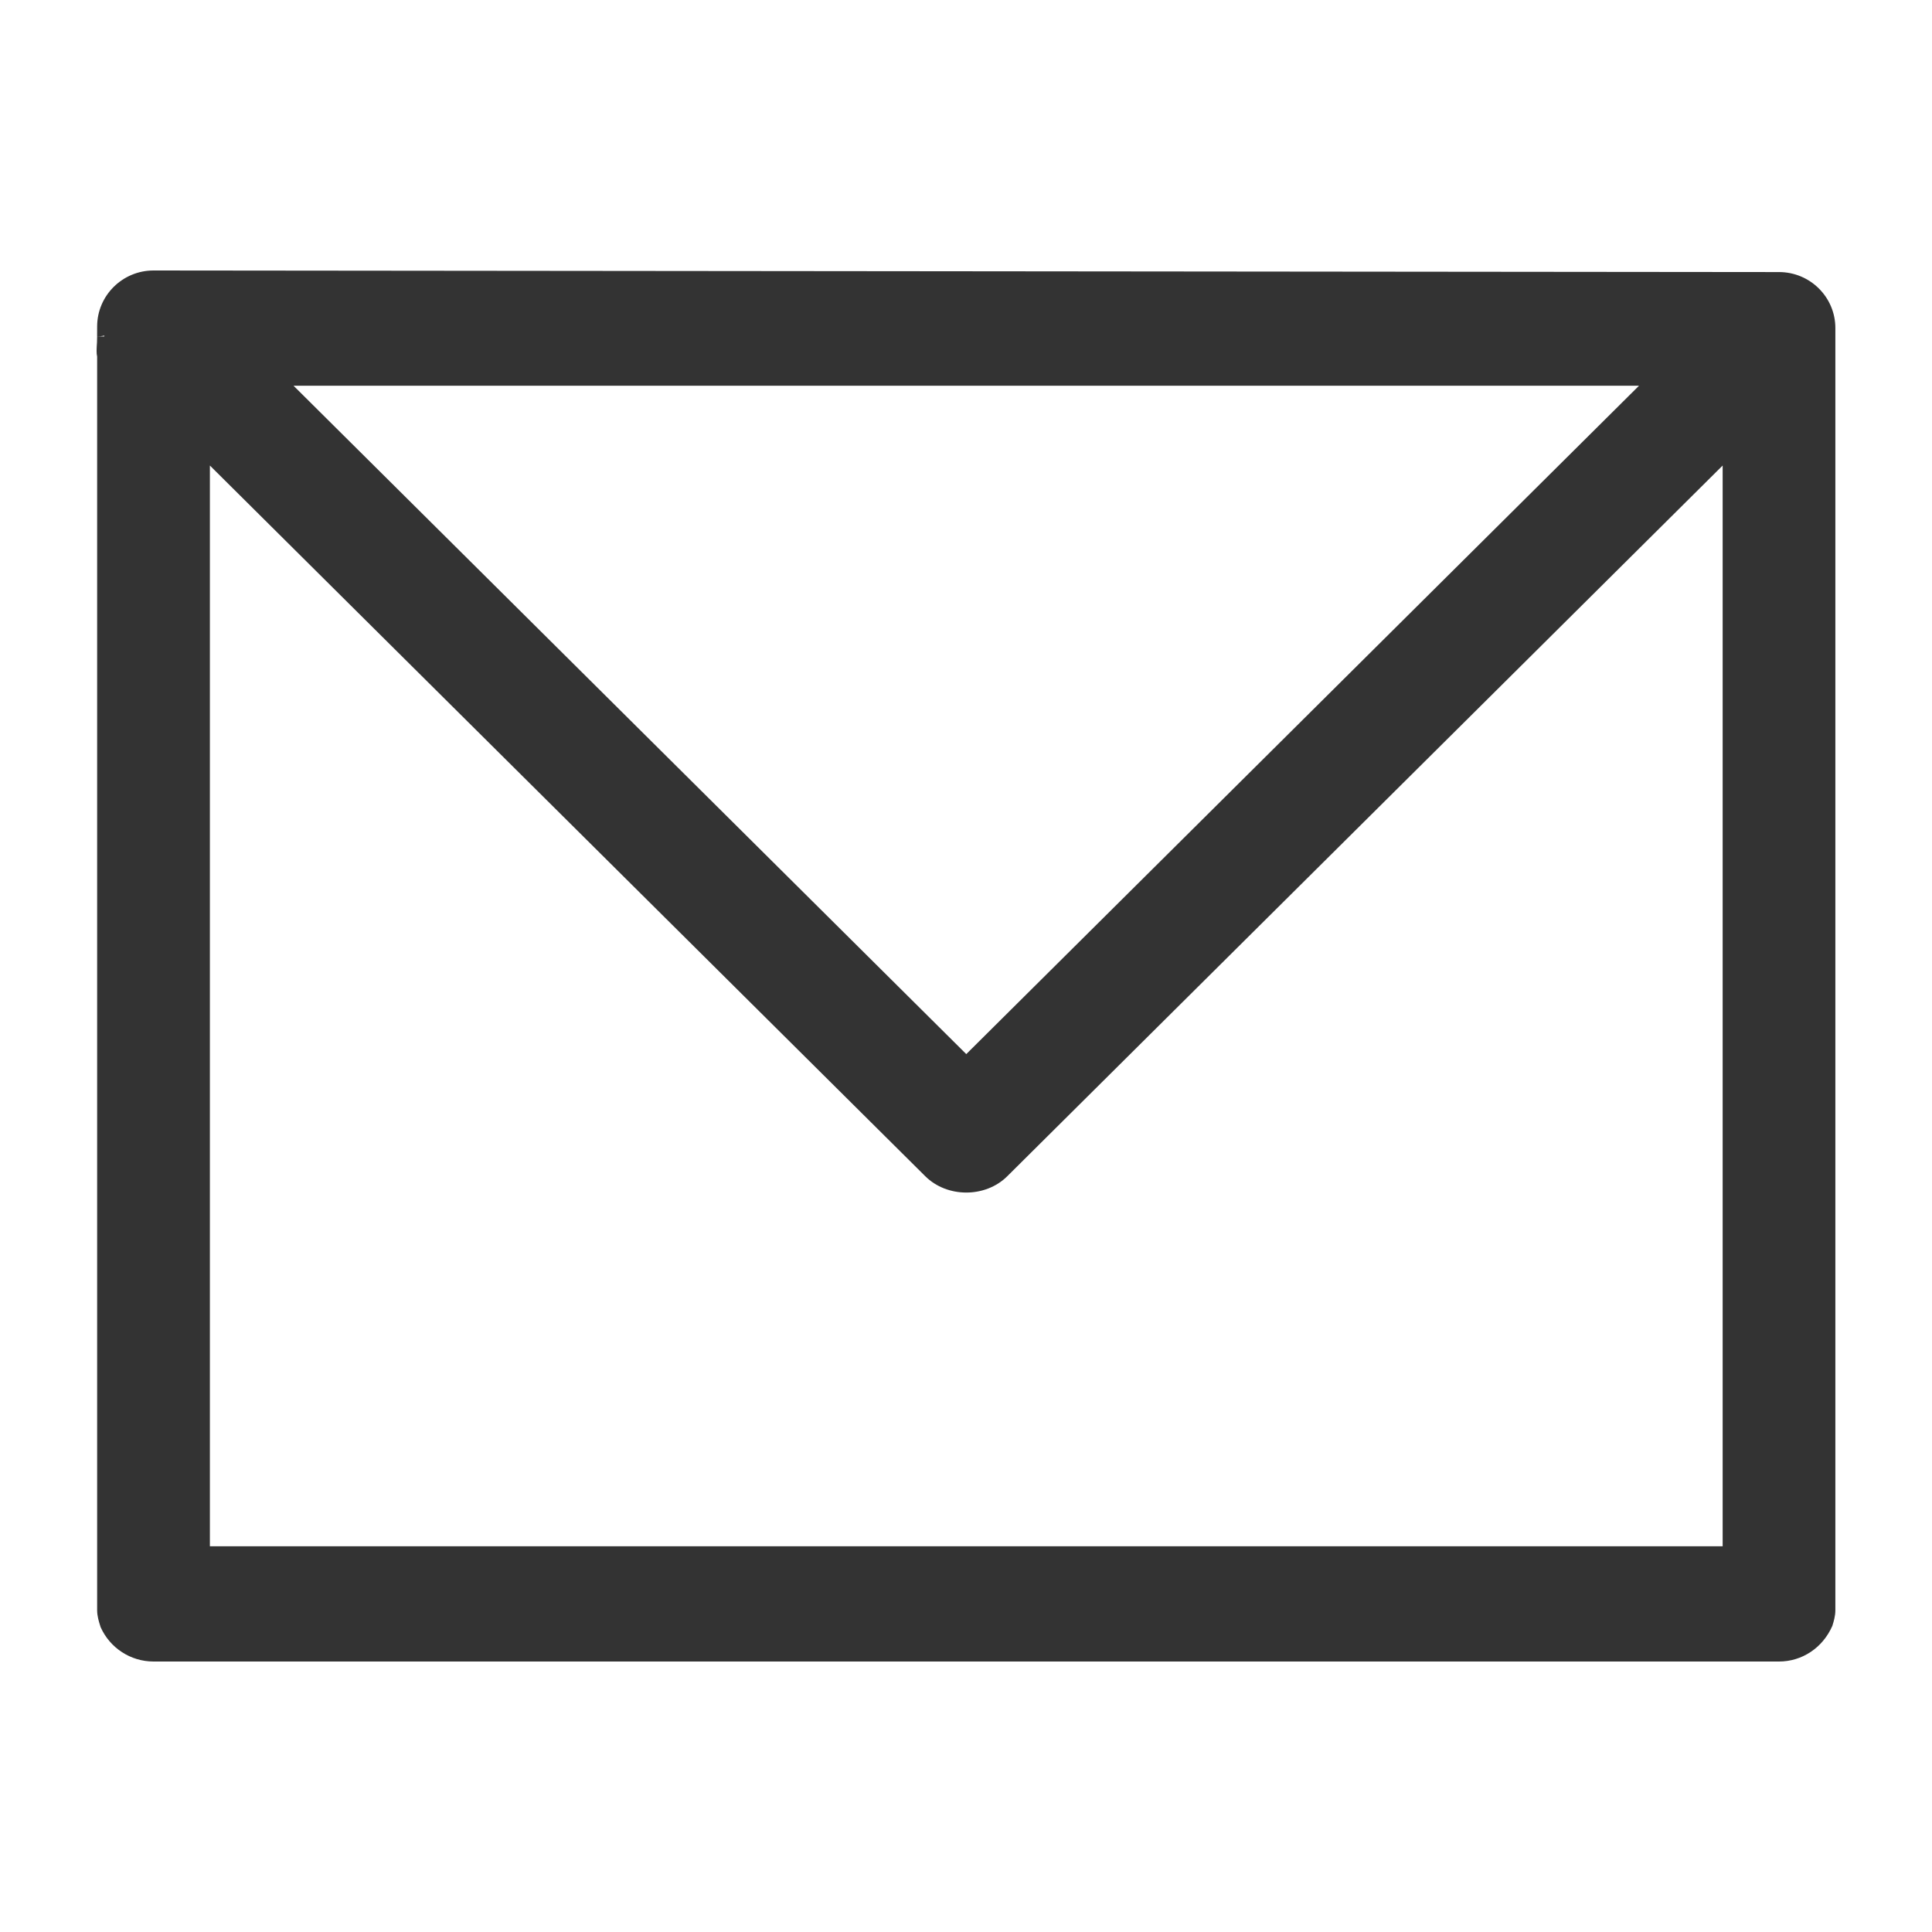 <?xml version="1.0" encoding="utf-8"?>
<!-- Generator: Adobe Illustrator 18.0.0, SVG Export Plug-In . SVG Version: 6.00 Build 0)  -->
<!DOCTYPE svg PUBLIC "-//W3C//DTD SVG 1.1//EN" "http://www.w3.org/Graphics/SVG/1.1/DTD/svg11.dtd">
<svg version="1.1" id="Layer_1" xmlns="http://www.w3.org/2000/svg" xmlns:xlink="http://www.w3.org/1999/xlink" x="0px" y="0px"
	 viewBox="0 0 50 50" enable-background="new 0 0 50 50" xml:space="preserve">
<g>
	<g>
		<g>
			<path fill="#BDBBBB" d="M160.168,363.389c0.862-1.149,2.533-1.958,4.49-1.958c3.393,0,5.561,2.062,5.561,4.725
				c0,2.375-1.645,4.359-4.83,5.064l-0.261,2.767h-1.436l-0.469-4.229c3.183-0.522,4.567-1.932,4.567-3.55
				c0-1.592-1.201-2.767-3.21-2.767c-1.227,0-2.142,0.365-2.637,1.044c-0.027,0.026-0.052,0.052-0.052,0.078
				c0.418,0.13,0.679,0.626,0.679,1.096c0,0.809-0.522,1.436-1.357,1.436c-0.888,0-1.723-0.731-1.723-1.827
				C159.489,364.59,159.724,363.964,160.168,363.389z M162.752,377.433c0-0.94,0.758-1.723,1.671-1.723
				c0.94,0,1.697,0.783,1.697,1.723s-0.758,1.697-1.697,1.697C163.509,379.13,162.752,378.373,162.752,377.433z"/>
		</g>
	</g>
	<g>
		<path fill="#BDBBBB" d="M165,393c-12.683,0-23-10.317-23-23s10.317-23,23-23s23,10.317,23,23S177.683,393,165,393z M165,349.486
			c-11.311,0-20.514,9.202-20.514,20.514s9.203,20.514,20.514,20.514s20.514-9.202,20.514-20.514S176.311,349.486,165,349.486z"/>
	</g>
</g>
<g>
	<path fill="#333333" d="M39.17,415.956h-1.988c-0.288-1.4-1.534-2.456-3.025-2.456H15.844c-1.49,0-2.737,1.057-3.024,2.456h-1.988
		c-3.137,0-5.688,2.539-5.688,5.66v32.224c0,3.121,2.552,5.66,5.688,5.66H39.17c3.136,0,5.687-2.539,5.687-5.66v-32.224
		C44.857,418.495,42.305,415.956,39.17,415.956z M15.601,416.572c0-0.133,0.109-0.243,0.243-0.243h18.313
		c0.135,0,0.244,0.109,0.244,0.243v2.213v5.044c0,0.133-0.109,0.242-0.244,0.242H15.844c-0.133,0-0.243-0.109-0.243-0.242v-5.044
		V416.572z M42.013,453.84c0,1.561-1.274,2.83-2.843,2.83H10.832c-1.568,0-2.844-1.27-2.844-2.83v-32.224
		c0-1.561,1.276-2.83,2.844-2.83h1.925v5.044c0,1.694,1.385,3.072,3.087,3.072h18.313c1.703,0,3.088-1.378,3.088-3.072v-5.044h1.925
		c1.568,0,2.843,1.27,2.843,2.83V453.84z"/>
	<path fill="#333333" d="M35.822,432.214H14.179c-0.785,0-1.422,0.633-1.422,1.415c0,0.782,0.637,1.415,1.422,1.415h21.643
		c0.785,0,1.422-0.633,1.422-1.415C37.244,432.847,36.608,432.214,35.822,432.214z"/>
	<path fill="#333333" d="M35.822,440.469H14.179c-0.785,0-1.422,0.633-1.422,1.415c0,0.782,0.637,1.415,1.422,1.415h21.643
		c0.785,0,1.422-0.633,1.422-1.415C37.244,441.102,36.608,440.469,35.822,440.469z"/>
	<path fill="#333333" d="M35.822,448.724H14.179c-0.785,0-1.422,0.633-1.422,1.415s0.637,1.415,1.422,1.415h21.643
		c0.785,0,1.422-0.633,1.422-1.415S36.608,448.724,35.822,448.724z"/>
</g>
<path fill="#333333" d="M-20.551,46.277c-1.688-6.657-8.229-8.156-11.764-8.967c-0.631-0.144-1.344-0.309-1.592-0.422
	c-2.019-0.927-3.328-2.283-3.895-4.033c2.174-2.138,4.026-5.314,5.094-8.74c1.213-1.709,1.881-3.503,1.881-5.054
	c0-1.043-0.292-1.945-0.868-2.682c-0.462-8.113-6.198-14.542-13.082-14.647L-44.9,1.731c-6.682,0.037-12.4,6.267-13.044,14.195
	c-0.837,0.791-1.279,1.873-1.279,3.135c0,1.816,0.925,3.969,2.539,5.911c1.039,2.949,2.632,5.63,4.495,7.565
	c-0.562,1.767-1.876,3.135-3.908,4.066c-0.257,0.118-0.971,0.297-1.544,0.441c-3.534,0.889-10.112,2.542-11.808,9.232
	c-0.214,0.84,0.269,1.712,1.082,1.945c0.777,0.199,1.627-0.329,1.831-1.126c1.234-4.867,6.491-6.19,9.631-6.98
	c0.818-0.205,1.523-0.383,2.018-0.609c4.113-1.886,5.457-4.951,5.86-7.189c0.101-0.551-0.087-1.123-0.491-1.493
	c-1.854-1.691-3.425-4.249-4.425-7.202c-0.066-0.202-0.173-0.39-0.308-0.542c-1.225-1.41-1.957-2.912-1.957-4.018
	c0-0.472,0.127-0.711,0.503-0.948c0.434-0.277,0.706-0.759,0.728-1.289c0.268-6.655,4.707-11.896,10.096-11.932l0.169,0.009
	c5.463,0.082,9.867,5.435,10.029,12.185c0.011,0.45,0.204,0.876,0.531,1.169c0.224,0.198,0.311,0.423,0.311,0.805
	c0,0.911-0.513,2.126-1.408,3.331c-0.115,0.154-0.2,0.324-0.253,0.506c-1.015,3.39-2.816,6.371-4.944,8.179
	c-0.429,0.369-0.631,0.952-0.528,1.523c0.404,2.238,1.747,5.302,5.859,7.191c0.524,0.24,1.253,0.407,2.177,0.619
	c3.089,0.707,8.259,1.89,9.475,6.688c0.178,0.69,0.776,1.171,1.456,1.171c0.131,0,0.259-0.018,0.395-0.054
	C-20.813,47.986-20.337,47.116-20.551,46.277z"/>
<g>
	<g>
		<g>
			<path fill="#333333" d="M48.304,276.379c-0.339-1.103-1.125-2.006-2.159-2.489c-0.522-0.244-1.098-0.39-1.711-0.39H28.861
				c-1.548,0-3.373,0.775-4.419,1.865L2.63,297.362c-1.529,1.593-1.504,4.161,0.059,5.726l16.237,16.215
				c0.772,0.771,1.801,1.196,2.901,1.196c1.065,0,2.077-0.406,2.868-1.164l10.568-10.472l2.334-2.313l9.005-8.923
				c1.117-1.068,1.898-2.894,1.898-4.44v-15.628C48.5,277.147,48.419,276.755,48.304,276.379z M45.429,279.278v13.915
				c0,0.641-0.421,1.627-0.894,2.079l-9.152,9.068l-2.334,2.313l-10.445,10.349c-0.148,0.142-0.354,0.212-0.56,0.212
				c-0.041,0-0.078-0.016-0.118-0.022c-0.033,0.004-0.065,0.017-0.098,0.017c-0.212,0-0.425-0.075-0.575-0.225L5.015,300.767
				c-0.304-0.304-0.309-0.823-0.02-1.124l21.792-21.976c0.446-0.462,1.435-0.884,2.075-0.884h14.416h1.157l0.021,0.004h0.196
				c0.429,0,0.779,0.349,0.779,0.778V279.278z"/>
			<path fill="#333333" d="M42.256,282.461c-0.184-1.186-1.035-2.142-2.161-2.487c-0.289-0.089-0.588-0.15-0.906-0.15
				c-1.717,0-3.114,1.395-3.114,3.11c0,0.327,0.065,0.637,0.159,0.934c0.356,1.12,1.322,1.96,2.513,2.131
				c0.146,0.021,0.291,0.045,0.442,0.045c1.717,0,3.115-1.395,3.115-3.11C42.304,282.773,42.28,282.617,42.256,282.461z
				 M37.632,282.935c0-0.212,0.044-0.414,0.121-0.598c0.156-0.372,0.452-0.67,0.822-0.829c0.189-0.081,0.396-0.128,0.614-0.128
				c0.859,0,1.558,0.698,1.558,1.555c0,0.857-0.698,1.555-1.558,1.555C38.33,284.49,37.632,283.792,37.632,282.935z"/>
		</g>
	</g>
</g>
<g>
	<path fill="#FEBF4F" stroke="#FEBF4F" stroke-width="0.656" stroke-miterlimit="10" d="M83.338,101.23
		c-0.993,0-1.801,0.812-1.801,1.808v3.011c-2.548-3.104-3.935-6.965-3.935-11.039c0-4.646,1.803-9.015,5.076-12.301
		c3.222-3.236,7.7-5.092,12.284-5.092c2.062,0,4.085,0.364,6.009,1.081c0.903,0.34,1.984-0.158,2.318-1.064
		c0.167-0.454,0.149-0.946-0.052-1.386c-0.201-0.439-0.561-0.773-1.009-0.939C99.898,74.441,97.454,74,94.962,74
		c-5.532,0-10.938,2.243-14.832,6.152C76.178,84.12,74,89.397,74,95.01c0,5.067,1.789,9.851,5.043,13.655h-3.111
		c-0.993,0-1.801,0.811-1.801,1.808c0,0.997,0.808,1.809,1.801,1.809h7.229c0.051,0.004,0.096,0.029,0.147,0.029
		c0.094,0,0.178-0.039,0.269-0.053c0.078-0.011,0.153-0.025,0.227-0.046c0.099-0.029,0.195-0.056,0.288-0.103
		c0.167-0.078,0.318-0.181,0.452-0.304c0.012-0.011,0.027-0.014,0.038-0.026c0.004-0.004,0.005-0.009,0.009-0.013
		c0.336-0.329,0.546-0.786,0.546-1.294v-7.434C85.138,102.042,84.33,101.23,83.338,101.23z"/>
	<path fill="#FEBF4F" stroke="#FEBF4F" stroke-width="0.656" stroke-miterlimit="10" d="M110.935,81.304h3.259
		c0.994,0,1.801-0.812,1.801-1.809c0-0.997-0.808-1.808-1.801-1.808h-7.406c-0.993,0-1.801,0.811-1.801,1.808v7.435
		c0,0.997,0.808,1.809,1.801,1.809c0.994,0,1.801-0.811,1.801-1.809v-2.817c2.464,3.076,3.81,6.868,3.81,10.872
		c0,4.647-1.804,9.016-5.078,12.301c-3.273,3.287-7.63,5.098-12.266,5.098c-2.155,0-4.268-0.398-6.272-1.18
		c-0.899-0.357-1.991,0.127-2.338,1.028c-0.36,0.93,0.102,1.979,1.026,2.339c2.429,0.948,4.98,1.429,7.583,1.429
		c5.598,0,10.86-2.187,14.814-6.157c3.954-3.969,6.131-9.245,6.131-14.859C116,89.906,114.203,85.112,110.935,81.304z"/>
</g>
<path fill="#ED2224" d="M44.975,76.99c0.091-0.437-0.073-0.886-0.466-1.252c-0.831-0.771-2.489-0.849-3.409-0.135
	c-1.987,1.544-4.242,3.295-7.173,3.295c-1.995-0.01-3.998-0.869-5.936-1.699c-0.725-0.311-1.439-0.616-2.143-0.878
	c-1.87-0.698-3.59-1.105-5.257-1.246c-1.877-0.159-3.914-0.069-6.363,0.29c-4.079,0.597-7.146,1.945-8.871,3.901
	c-0.441,0.502-0.469,1.087-0.115,1.574v14.887c-0.328,0.467-0.32,0.987,0,1.428v16.229c0,0.906,0.997,1.616,2.271,1.616
	c1.273,0,2.27-0.71,2.27-1.616V96.767c1.71-1.359,4.659-1.832,6.78-2.07c1.855-0.209,3.593-0.142,5.109,0.195
	c1.3,0.289,2.523,0.796,3.818,1.333l0.294,0.121c2.418,0.999,5.16,2.131,8.332,2.131c0.386,0,0.778-0.016,1.172-0.053
	c4.107-0.374,7.11-2.706,9.1-4.251c0.479-0.374,0.686-0.854,0.585-1.337V76.99z M9.784,92.767V80.453
	c1.709-1.36,4.658-1.832,6.78-2.071c1.855-0.209,3.593-0.142,5.109,0.195c1.3,0.289,2.523,0.796,3.818,1.332l0.294,0.122
	c2.713,1.121,5.869,2.407,9.505,2.078c2-0.182,3.706-0.816,5.144-1.577v11.898c-1.974,1.499-3.982,2.781-6.508,2.781
	c-1.995-0.01-3.999-0.869-5.937-1.7c-0.725-0.31-1.437-0.615-2.141-0.877c-1.871-0.697-3.59-1.105-5.257-1.245
	c-0.592-0.05-1.211-0.076-1.838-0.076c-1.366,0-2.846,0.12-4.525,0.365C12.569,91.923,11.084,92.287,9.784,92.767z"/>
<g>
	<g>
		<path fill="#989898" d="M-27.932,114.344c-3.234-0.628-6.739-1.033-9.643-2.322c-1.858-0.825-3.724-2.01-5.855-2.412
			c-2.412-0.454-4.816,0.352-6.65,1.428c-1.503,0.882-2.923,1.838-4.473,2.675c-1.728,0.934-4.414,0.539-6.392,0.55
			c-0.808,0.004-1.438,0.209-1.911,0.52h1.699v1.431h33.193v-1.431h1.214C-27.061,114.591-27.452,114.438-27.932,114.344z"/>
	</g>
	<g>
		<g>
			<g>
				<path fill="#333333" d="M-28.854,118.135H-60.95c-1.202,0-2.179-0.862-2.179-1.921v-5.676c0-7.414,5.716-12.664,9.976-15.546
					c-4.203-2.878-9.829-8.115-9.829-15.531v-5.677c0-1.059,0.977-1.92,2.179-1.92h31.948c1.202,0,2.179,0.861,2.179,1.92v5.677
					c0,7.414-5.713,12.662-9.974,15.543c4.259,2.903,9.974,8.178,9.974,15.579v5.63C-26.675,117.273-27.652,118.135-28.854,118.135z
					 M-60.554,115.865h31.303v-5.281c0-7.25-6.464-12.291-10.316-14.651l-1.529-0.937l1.533-0.93
					c4.705-2.855,10.312-7.706,10.312-14.605v-5.327h-31.156v5.327c0,7.277,6.372,12.273,10.17,14.604l1.525,0.937l-1.53,0.929
					c-4.705,2.857-10.312,7.71-10.312,14.607V115.865z"/>
			</g>
		</g>
		<g>
			<path fill="#333333" d="M-22.412,75h-45.176C-68.369,75-69,74.104-69,73c0-1.104,0.631-2,1.412-2h45.176
				c0.78,0,1.412,0.895,1.412,2C-21,74.104-21.631,75-22.412,75z"/>
		</g>
		<g>
			<path fill="#333333" d="M-22.412,119h-45.176c-0.78,0-1.412-0.895-1.412-2c0-1.104,0.631-2,1.412-2h45.176
				c0.78,0,1.412,0.895,1.412,2C-21,118.105-21.631,119-22.412,119z"/>
		</g>
	</g>
</g>
<g>
	<g>
		<path fill="#333333" d="M95,49c-5.398,0-24-15.912-24-28.031C71,9.958,81.766,1,95,1s24,8.958,24,19.969
			C119,33.088,100.398,49,95,49z M95,3.954c-11.291,0-20.476,7.633-20.476,17.015c0,11.148,17.572,24.619,20.476,25.073
			c2.905-0.454,20.476-13.925,20.476-25.073C115.476,11.587,106.291,3.954,95,3.954z M95,33.173c-7.638,0-13.853-5.21-13.853-11.613
			S87.362,9.948,95,9.948s13.853,5.209,13.853,11.612S102.638,33.173,95,33.173z M95,12.902c-5.695,0-10.329,3.884-10.329,8.658
			c0,4.775,4.634,8.659,10.329,8.659s10.329-3.884,10.329-8.659C105.329,16.786,100.695,12.902,95,12.902z"/>
	</g>
</g>
<path fill="#2EB88A" d="M43.957,146.16c-1.124-0.912-2.701-0.629-3.515,0.632l-19.443,30.08L9.501,160.428
	c-0.858-1.227-2.443-1.441-3.535-0.483c-1.096,0.959-1.288,2.731-0.432,3.956l13.56,19.392c0.017,0.025,0.04,0.041,0.058,0.065
	c0.075,0.101,0.16,0.192,0.249,0.282c0.052,0.053,0.102,0.109,0.157,0.156c0.016,0.013,0.027,0.03,0.044,0.043
	c0.12,0.097,0.245,0.178,0.373,0.248c0.025,0.014,0.051,0.022,0.077,0.035c0.133,0.067,0.269,0.119,0.408,0.158
	c0.041,0.011,0.08,0.022,0.121,0.031c0.164,0.037,0.329,0.062,0.495,0.062c0.001,0,0.001,0,0.002,0s0.002,0,0.002,0
	c0.173,0,0.346-0.027,0.517-0.067c0.043-0.01,0.085-0.023,0.128-0.036c0.139-0.041,0.276-0.096,0.409-0.165
	c0.032-0.016,0.065-0.029,0.096-0.046c0.139-0.08,0.274-0.172,0.401-0.284c0.013-0.011,0.022-0.025,0.034-0.037
	c0.046-0.042,0.086-0.093,0.129-0.139c0.099-0.104,0.192-0.212,0.273-0.33c0.016-0.023,0.037-0.039,0.052-0.063l21.404-33.114
	C45.337,148.834,45.085,147.072,43.957,146.16z"/>
<g>
	<path fill="#2EB88A" d="M109.17,415.956h-1.988c-0.288-1.4-1.534-2.456-3.025-2.456H85.844c-1.49,0-2.737,1.057-3.024,2.456h-1.988
		c-3.137,0-5.688,2.539-5.688,5.66v32.224c0,3.121,2.552,5.66,5.688,5.66h28.338c3.136,0,5.687-2.539,5.687-5.66v-32.224
		C114.857,418.495,112.305,415.956,109.17,415.956z M85.601,416.572c0-0.133,0.109-0.243,0.243-0.243h18.313
		c0.135,0,0.244,0.109,0.244,0.243v2.213v5.044c0,0.133-0.109,0.242-0.244,0.242H85.844c-0.133,0-0.243-0.109-0.243-0.242v-5.044
		V416.572z M112.013,453.84c0,1.561-1.274,2.83-2.843,2.83H80.832c-1.568,0-2.844-1.27-2.844-2.83v-32.224
		c0-1.561,1.276-2.83,2.844-2.83h1.925v5.044c0,1.694,1.385,3.072,3.087,3.072h18.313c1.703,0,3.088-1.378,3.088-3.072v-5.044h1.925
		c1.568,0,2.843,1.27,2.843,2.83V453.84z"/>
	<path fill="#2EB88A" d="M105.822,432.214H84.179c-0.785,0-1.422,0.633-1.422,1.415c0,0.782,0.637,1.415,1.422,1.415h21.643
		c0.785,0,1.422-0.633,1.422-1.415C107.244,432.847,106.608,432.214,105.822,432.214z"/>
	<path fill="#2EB88A" d="M105.822,440.469H84.179c-0.785,0-1.422,0.633-1.422,1.415c0,0.782,0.637,1.415,1.422,1.415h21.643
		c0.785,0,1.422-0.633,1.422-1.415C107.244,441.102,106.608,440.469,105.822,440.469z"/>
	<path fill="#2EB88A" d="M105.822,448.724H84.179c-0.785,0-1.422,0.633-1.422,1.415s0.637,1.415,1.422,1.415h21.643
		c0.785,0,1.422-0.633,1.422-1.415S106.608,448.724,105.822,448.724z"/>
</g>
<g>
	<path fill="#BDBBBB" d="M179.17,415.956h-1.988c-0.288-1.4-1.534-2.456-3.025-2.456h-18.313c-1.49,0-2.737,1.057-3.024,2.456
		h-1.988c-3.137,0-5.688,2.539-5.688,5.66v32.224c0,3.121,2.552,5.66,5.688,5.66h28.338c3.136,0,5.687-2.539,5.687-5.66v-32.224
		C184.857,418.495,182.305,415.956,179.17,415.956z M155.601,416.572c0-0.133,0.109-0.243,0.243-0.243h18.313
		c0.135,0,0.244,0.109,0.244,0.243v2.213v5.044c0,0.133-0.109,0.242-0.244,0.242h-18.313c-0.133,0-0.243-0.109-0.243-0.242v-5.044
		V416.572z M182.013,453.84c0,1.561-1.275,2.83-2.843,2.83h-28.338c-1.568,0-2.844-1.27-2.844-2.83v-32.224
		c0-1.561,1.276-2.83,2.844-2.83h1.925v5.044c0,1.694,1.385,3.072,3.087,3.072h18.313c1.703,0,3.088-1.378,3.088-3.072v-5.044h1.925
		c1.568,0,2.843,1.27,2.843,2.83V453.84z"/>
	<path fill="#BDBBBB" d="M175.822,432.214h-21.643c-0.785,0-1.422,0.633-1.422,1.415c0,0.782,0.637,1.415,1.422,1.415h21.643
		c0.785,0,1.422-0.633,1.422-1.415C177.244,432.847,176.608,432.214,175.822,432.214z"/>
	<path fill="#BDBBBB" d="M175.822,440.469h-21.643c-0.785,0-1.422,0.633-1.422,1.415c0,0.782,0.637,1.415,1.422,1.415h21.643
		c0.785,0,1.422-0.633,1.422-1.415C177.244,441.102,176.608,440.469,175.822,440.469z"/>
	<path fill="#BDBBBB" d="M175.822,448.724h-21.643c-0.785,0-1.422,0.633-1.422,1.415s0.637,1.415,1.422,1.415h21.643
		c0.785,0,1.422-0.633,1.422-1.415S176.608,448.724,175.822,448.724z"/>
</g>
<g>
	<g>
		<g>
			<path fill="#333333" d="M20.168,363.389c0.862-1.149,2.533-1.958,4.49-1.958c3.393,0,5.561,2.062,5.561,4.725
				c0,2.375-1.645,4.359-4.83,5.064l-0.261,2.767h-1.436l-0.469-4.229c3.183-0.522,4.567-1.932,4.567-3.55
				c0-1.592-1.201-2.767-3.21-2.767c-1.227,0-2.142,0.365-2.637,1.044c-0.027,0.026-0.052,0.052-0.052,0.078
				c0.418,0.131,0.679,0.626,0.679,1.096c0,0.809-0.522,1.436-1.357,1.436c-0.888,0-1.723-0.731-1.723-1.827
				C19.489,364.59,19.724,363.964,20.168,363.389z M22.752,377.433c0-0.94,0.758-1.723,1.671-1.723c0.94,0,1.697,0.783,1.697,1.723
				c0,0.94-0.758,1.697-1.697,1.697C23.509,379.13,22.752,378.373,22.752,377.433z"/>
		</g>
	</g>
	<g>
		<path fill="#333333" d="M25,393c-12.683,0-23-10.317-23-23c0-12.683,10.317-23,23-23s23,10.317,23,23
			C48,382.683,37.683,393,25,393z M25,349.486c-11.311,0-20.514,9.202-20.514,20.514c0,11.311,9.203,20.514,20.514,20.514
			S45.514,381.311,45.514,370C45.514,358.689,36.311,349.486,25,349.486z"/>
	</g>
</g>
<g>
	<g>
		<g>
			<path fill="#2EB88A" d="M90.168,363.389c0.862-1.149,2.533-1.958,4.49-1.958c3.393,0,5.561,2.062,5.561,4.725
				c0,2.375-1.645,4.359-4.83,5.064l-0.261,2.767h-1.436l-0.469-4.229c3.183-0.522,4.567-1.932,4.567-3.55
				c0-1.592-1.201-2.767-3.21-2.767c-1.227,0-2.142,0.365-2.637,1.044c-0.027,0.026-0.052,0.052-0.052,0.078
				c0.418,0.13,0.679,0.626,0.679,1.096c0,0.809-0.522,1.436-1.357,1.436c-0.888,0-1.723-0.731-1.723-1.827
				C89.489,364.59,89.724,363.964,90.168,363.389z M92.752,377.433c0-0.94,0.758-1.723,1.671-1.723c0.94,0,1.697,0.783,1.697,1.723
				s-0.758,1.697-1.697,1.697C93.509,379.13,92.752,378.373,92.752,377.433z"/>
		</g>
	</g>
	<g>
		<path fill="#2EB88A" d="M95,393c-12.683,0-23-10.317-23-23s10.317-23,23-23s23,10.317,23,23S107.683,393,95,393z M95,349.486
			c-11.311,0-20.514,9.202-20.514,20.514S83.689,390.514,95,390.514s20.514-9.202,20.514-20.514S106.311,349.486,95,349.486z"/>
	</g>
</g>
<g>
	<g>
		<path fill="#2EB88A" d="M118.304,276.379c-0.339-1.103-1.125-2.006-2.159-2.489c-0.522-0.244-1.098-0.39-1.711-0.39H98.861
			c-1.548,0-3.373,0.775-4.419,1.865L72.63,297.362c-1.529,1.593-1.504,4.161,0.059,5.726l16.237,16.215
			c0.772,0.771,1.801,1.196,2.901,1.196c1.065,0,2.077-0.406,2.868-1.164l10.568-10.472l2.334-2.313l9.005-8.923
			c1.117-1.068,1.898-2.894,1.898-4.44v-15.628C118.5,277.147,118.419,276.755,118.304,276.379z M115.429,279.278v13.915
			c0,0.641-0.421,1.627-0.894,2.079l-9.152,9.068l-2.334,2.313l-10.445,10.349c-0.148,0.142-0.354,0.212-0.56,0.212
			c-0.041,0-0.078-0.016-0.118-0.022c-0.033,0.004-0.065,0.017-0.098,0.017c-0.212,0-0.425-0.075-0.575-0.225l-16.239-16.216
			c-0.304-0.304-0.309-0.823-0.02-1.124l21.792-21.976c0.446-0.462,1.435-0.884,2.075-0.884h14.416h1.157l0.021,0.004h0.196
			c0.429,0,0.779,0.349,0.779,0.778V279.278z"/>
		<path fill="#2EB88A" d="M112.256,282.461c-0.184-1.186-1.035-2.142-2.161-2.487c-0.289-0.089-0.588-0.15-0.906-0.15
			c-1.717,0-3.114,1.395-3.114,3.11c0,0.327,0.065,0.637,0.159,0.934c0.356,1.12,1.322,1.96,2.513,2.131
			c0.146,0.021,0.291,0.045,0.442,0.045c1.717,0,3.115-1.395,3.115-3.11C112.304,282.773,112.28,282.617,112.256,282.461z
			 M107.632,282.935c0-0.212,0.044-0.414,0.121-0.598c0.156-0.372,0.452-0.67,0.822-0.829c0.189-0.081,0.396-0.128,0.614-0.128
			c0.859,0,1.558,0.698,1.558,1.555c0,0.857-0.698,1.555-1.558,1.555C108.33,284.49,107.632,283.792,107.632,282.935z"/>
	</g>
</g>
<g>
	<g>
		<path fill="#BDBBBB" d="M188.304,276.379c-0.339-1.103-1.125-2.006-2.159-2.489c-0.522-0.244-1.098-0.39-1.711-0.39h-15.573
			c-1.548,0-3.373,0.775-4.419,1.865l-21.812,21.997c-1.529,1.593-1.504,4.161,0.059,5.726l16.237,16.215
			c0.772,0.771,1.801,1.196,2.901,1.196c1.065,0,2.077-0.406,2.868-1.164l10.568-10.472l2.334-2.313l9.005-8.923
			c1.117-1.068,1.898-2.894,1.898-4.44v-15.628C188.5,277.147,188.419,276.755,188.304,276.379z M185.429,279.278v13.915
			c0,0.641-0.421,1.627-0.894,2.079l-9.152,9.068l-2.334,2.313l-10.445,10.349c-0.148,0.142-0.354,0.212-0.56,0.212
			c-0.041,0-0.078-0.016-0.118-0.022c-0.033,0.004-0.065,0.017-0.098,0.017c-0.212,0-0.425-0.075-0.575-0.225l-16.239-16.216
			c-0.304-0.304-0.309-0.823-0.02-1.124l21.792-21.976c0.446-0.462,1.435-0.884,2.075-0.884h14.416h1.157l0.021,0.004h0.196
			c0.429,0,0.779,0.349,0.779,0.778V279.278z"/>
		<path fill="#BDBBBB" d="M182.256,282.461c-0.184-1.186-1.035-2.142-2.161-2.487c-0.289-0.089-0.588-0.15-0.906-0.15
			c-1.717,0-3.114,1.395-3.114,3.11c0,0.327,0.065,0.637,0.159,0.934c0.356,1.12,1.322,1.96,2.513,2.131
			c0.146,0.021,0.291,0.045,0.442,0.045c1.717,0,3.115-1.395,3.115-3.11C182.304,282.773,182.28,282.617,182.256,282.461z
			 M177.632,282.935c0-0.212,0.044-0.414,0.121-0.598c0.156-0.372,0.452-0.67,0.822-0.829c0.189-0.081,0.396-0.128,0.614-0.128
			c0.859,0,1.558,0.698,1.558,1.555c0,0.857-0.698,1.555-1.558,1.555S177.632,283.792,177.632,282.935z"/>
	</g>
</g>
<g>
	<g>
		<path fill="#333333" d="M25,252c-5.398,0-24-15.912-24-28.031C1,212.958,11.766,204,25,204s24,8.958,24,19.969
			C49,236.088,30.398,252,25,252z M25,206.954c-11.291,0-20.476,7.633-20.476,17.015c0,11.148,17.572,24.619,20.476,25.073
			c2.905-0.454,20.476-13.925,20.476-25.073C45.476,214.587,36.291,206.954,25,206.954z M25,236.173
			c-7.638,0-13.853-5.21-13.853-11.613c0-6.403,6.215-11.612,13.853-11.612s13.853,5.209,13.853,11.612
			C38.853,230.963,32.638,236.173,25,236.173z M25,215.902c-5.695,0-10.329,3.884-10.329,8.658c0,4.775,4.634,8.659,10.329,8.659
			s10.329-3.884,10.329-8.659C35.329,219.786,30.695,215.902,25,215.902z"/>
	</g>
</g>
<g>
	<g>
		<path fill="#2EB88A" d="M95,252c-5.398,0-24-15.912-24-28.031C71,212.958,81.766,204,95,204s24,8.958,24,19.969
			C119,236.088,100.398,252,95,252z M95,206.954c-11.291,0-20.476,7.633-20.476,17.015c0,11.148,17.572,24.619,20.476,25.073
			c2.905-0.454,20.476-13.925,20.476-25.073C115.476,214.587,106.291,206.954,95,206.954z M95,236.173
			c-7.638,0-13.853-5.21-13.853-11.613c0-6.403,6.215-11.612,13.853-11.612s13.853,5.209,13.853,11.612
			C108.853,230.963,102.638,236.173,95,236.173z M95,215.902c-5.695,0-10.329,3.884-10.329,8.658c0,4.775,4.634,8.659,10.329,8.659
			c5.695,0,10.329-3.884,10.329-8.659C105.329,219.786,100.695,215.902,95,215.902z"/>
	</g>
</g>
<g>
	<g>
		<path fill="#BDBBBB" d="M165,252c-5.398,0-24-15.912-24-28.031C141,212.958,151.766,204,165,204c13.234,0,24,8.958,24,19.969
			C189,236.088,170.398,252,165,252z M165,206.954c-11.291,0-20.476,7.633-20.476,17.015c0,11.148,17.572,24.619,20.476,25.073
			c2.905-0.454,20.476-13.925,20.476-25.073C185.476,214.587,176.291,206.954,165,206.954z M165,236.173
			c-7.638,0-13.853-5.21-13.853-11.613c0-6.403,6.215-11.612,13.853-11.612c7.638,0,13.853,5.209,13.853,11.612
			C178.853,230.963,172.638,236.173,165,236.173z M165,215.902c-5.695,0-10.329,3.884-10.329,8.658
			c0,4.775,4.634,8.659,10.329,8.659c5.695,0,10.329-3.884,10.329-8.659C175.329,219.786,170.695,215.902,165,215.902z"/>
	</g>
</g>
<g>
	<polygon fill="none" points="185.284,8.957 185.245,8.891 181.086,4.741 179.809,6.002 183.99,10.251 	"/>
	<polygon fill="none" points="147.469,43.726 152.655,41.534 181.716,12.614 177.504,8.402 148.755,37.15 146.418,42.674 
		150.39,39.864 	"/>
	<g>
		<polygon fill="none" points="148.755,37.15 146.418,42.674 150.39,39.864 147.469,43.726 152.655,41.534 181.716,12.614 
			177.504,8.402 		"/>
		<polygon fill="none" points="185.245,8.891 181.086,4.741 179.809,6.002 183.99,10.251 185.284,8.957 		"/>
		<path fill="#333333" d="M181.074,1.536l-3.319,3.308l0,0l-1.148,1.144l0.006,0.006L146.99,35.698l-4.062,9.445l-0.189,0.44
			l-1.239,2.88l2.945-1.119l0.402-0.153l2.579-0.98l6.32-2.67l31.135-30.982l0.009,0.009l3.612-3.612L181.074,1.536z
			 M152.655,41.534l-5.187,2.192l2.921-3.862l-3.972,2.81l2.336-5.524l28.749-28.748l4.213,4.212L152.655,41.534z M183.99,10.251
			l-4.18-4.249l1.277-1.261l4.158,4.149l0.039,0.067L183.99,10.251z"/>
	</g>
</g>
<g>
	<polygon fill="none" points="42.418,9.982 7.596,9.982 25.007,27.28 	"/>
	<polygon fill="none" points="2.7,8.696 2.701,8.696 2.701,8.686 2.605,8.702 2.671,8.7 2.516,8.717 2.7,8.706 2.7,8.704 2.7,8.696 
		2.701,8.699 2.701,8.696 	"/>
	<path fill="#333333" d="M46.041,7.041L3.973,7C3.169,7,2.514,7.65,2.514,8.45L2.513,8.694l0.001,0.01L2.51,8.862
		C2.499,9.029,2.493,9.145,2.514,9.229V33.25v6v2.422c0,0.153,0.042,0.287,0.09,0.438C2.845,42.651,3.382,43,3.973,43h42.068
		c0.591,0,1.128-0.349,1.38-0.922c0.036-0.118,0.078-0.253,0.078-0.406V39.25v-6V8.491C47.5,7.691,46.846,7.041,46.041,7.041z
		 M42.418,9.982L25.007,27.28L7.596,9.982H42.418z M2.605,8.702l0.096-0.016c0,0.004,0,0.007,0,0.01l-0.001,0l0.001,0
		c0,0.001,0,0.002,0,0.003c0-0.001,0-0.002-0.001-0.003v0.008v0.003l-0.185,0.01L2.671,8.7L2.605,8.702z M44.582,39.25v0.768H5.432
		V39.25v-6V12.048l18.514,18.393c0.566,0.562,1.555,0.564,2.122,0l18.514-18.393V33.25V39.25z"/>
</g>
</svg>
